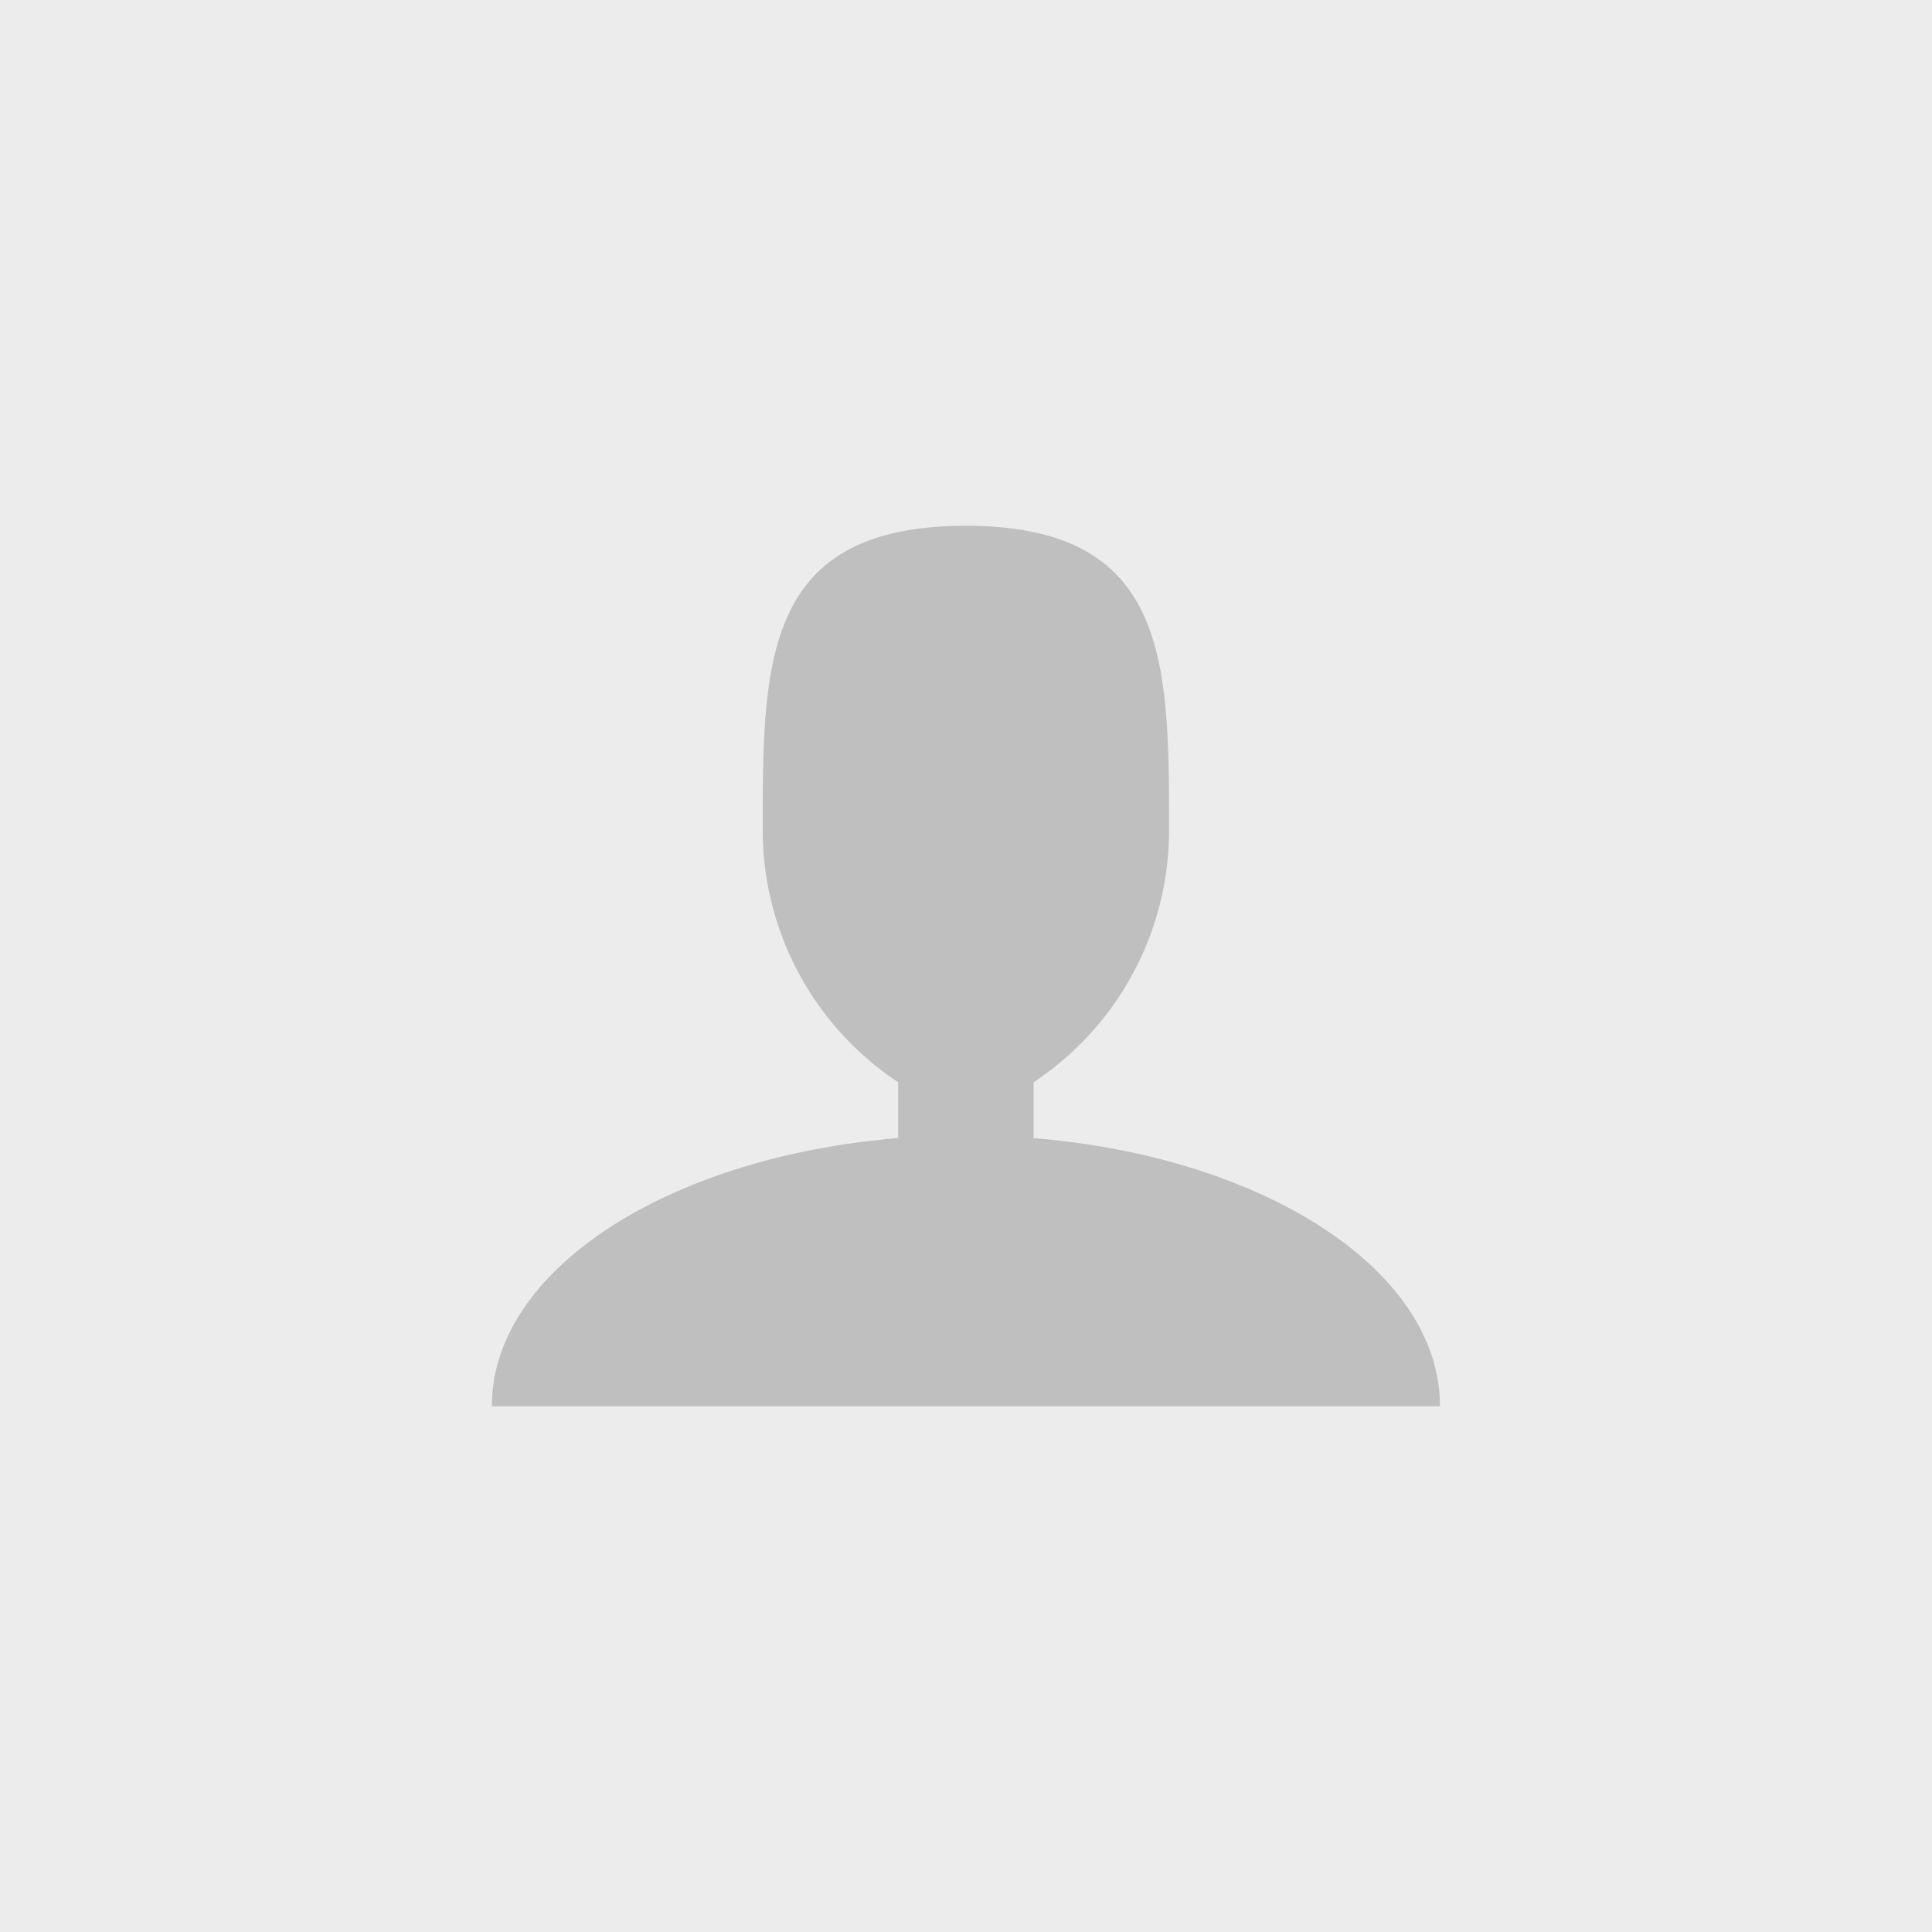 <svg xmlns="http://www.w3.org/2000/svg" width="55" height="55" viewBox="0 0 55 55">
  <g id="profile" transform="translate(-1797 -91)">
    <rect id="Rectangle_35" data-name="Rectangle 35" width="55" height="55" transform="translate(1797 91)" fill="#ececec"/>
    <path id="Icon_metro-user" data-name="Icon metro-user" d="M19.923,23.215v-1.59a8.611,8.611,0,0,0,3.856-7.165c0-4.792,0-8.676-5.784-8.676s-5.784,3.884-5.784,8.676a8.611,8.611,0,0,0,3.856,7.165v1.59C9.527,23.75,4.5,26.963,4.5,30.849H31.491c0-3.885-5.028-7.1-11.568-7.633Z" transform="translate(1806.502 100.184)" fill="#bfbfbf"/>
  </g>
</svg>
